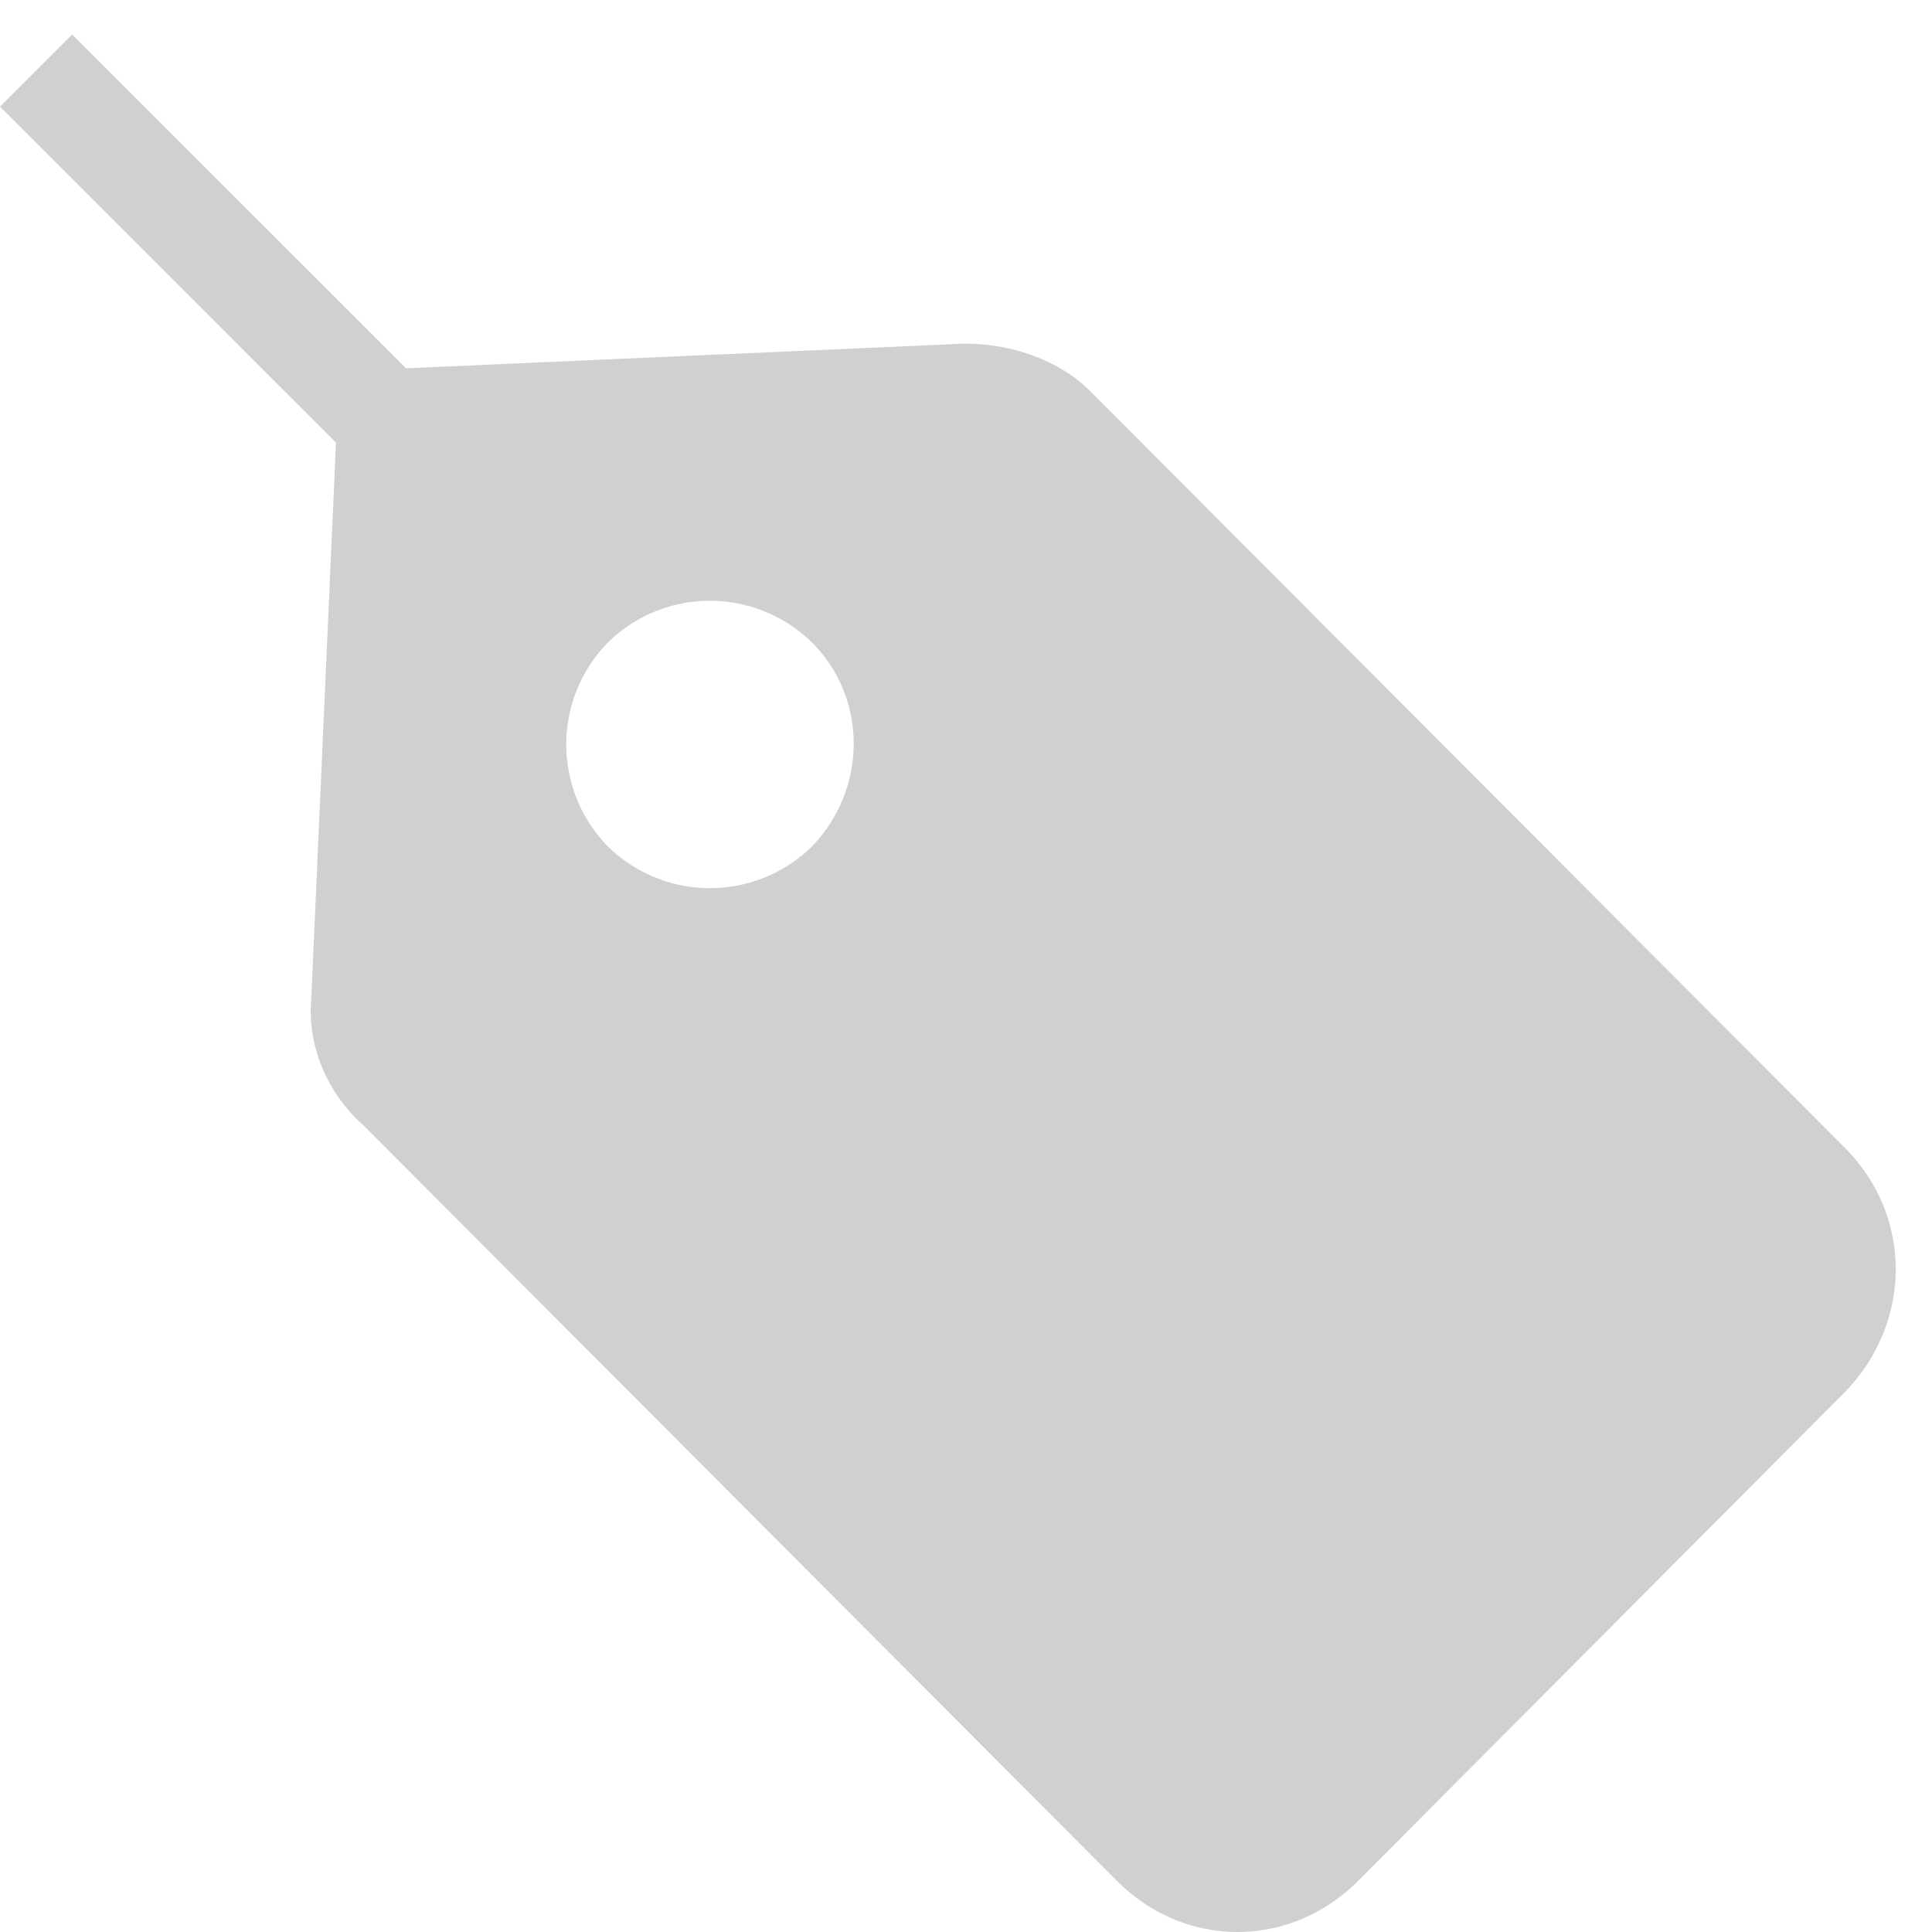 <svg width="30" height="30" viewBox="0 0 30 30" xmlns="http://www.w3.org/2000/svg"><title>B1536867-6405-4611-A96C-1299F24FAB96</title><path d="M28.64 17.816L16.928 6.073c-.48-.48-1.216-.737-1.951-.737l-8.672.383L1.12.536 0 1.656l5.217 5.217-.384 8.64c-.063.736.257 1.471.8 1.951l11.712 11.743c1.057 1.057 2.688 1.057 3.743 0l7.584-7.616c1.025-1.087 1.025-2.718-.032-3.775zm-16.032-4.672a2.262 2.262 0 0 1-3.168 0 2.262 2.262 0 0 1 0-3.168 2.262 2.262 0 0 1 3.168 0c.864.863.864 2.271 0 3.168z" fill="#BCBCBC" fill-rule="evenodd" opacity=".7"/></svg>